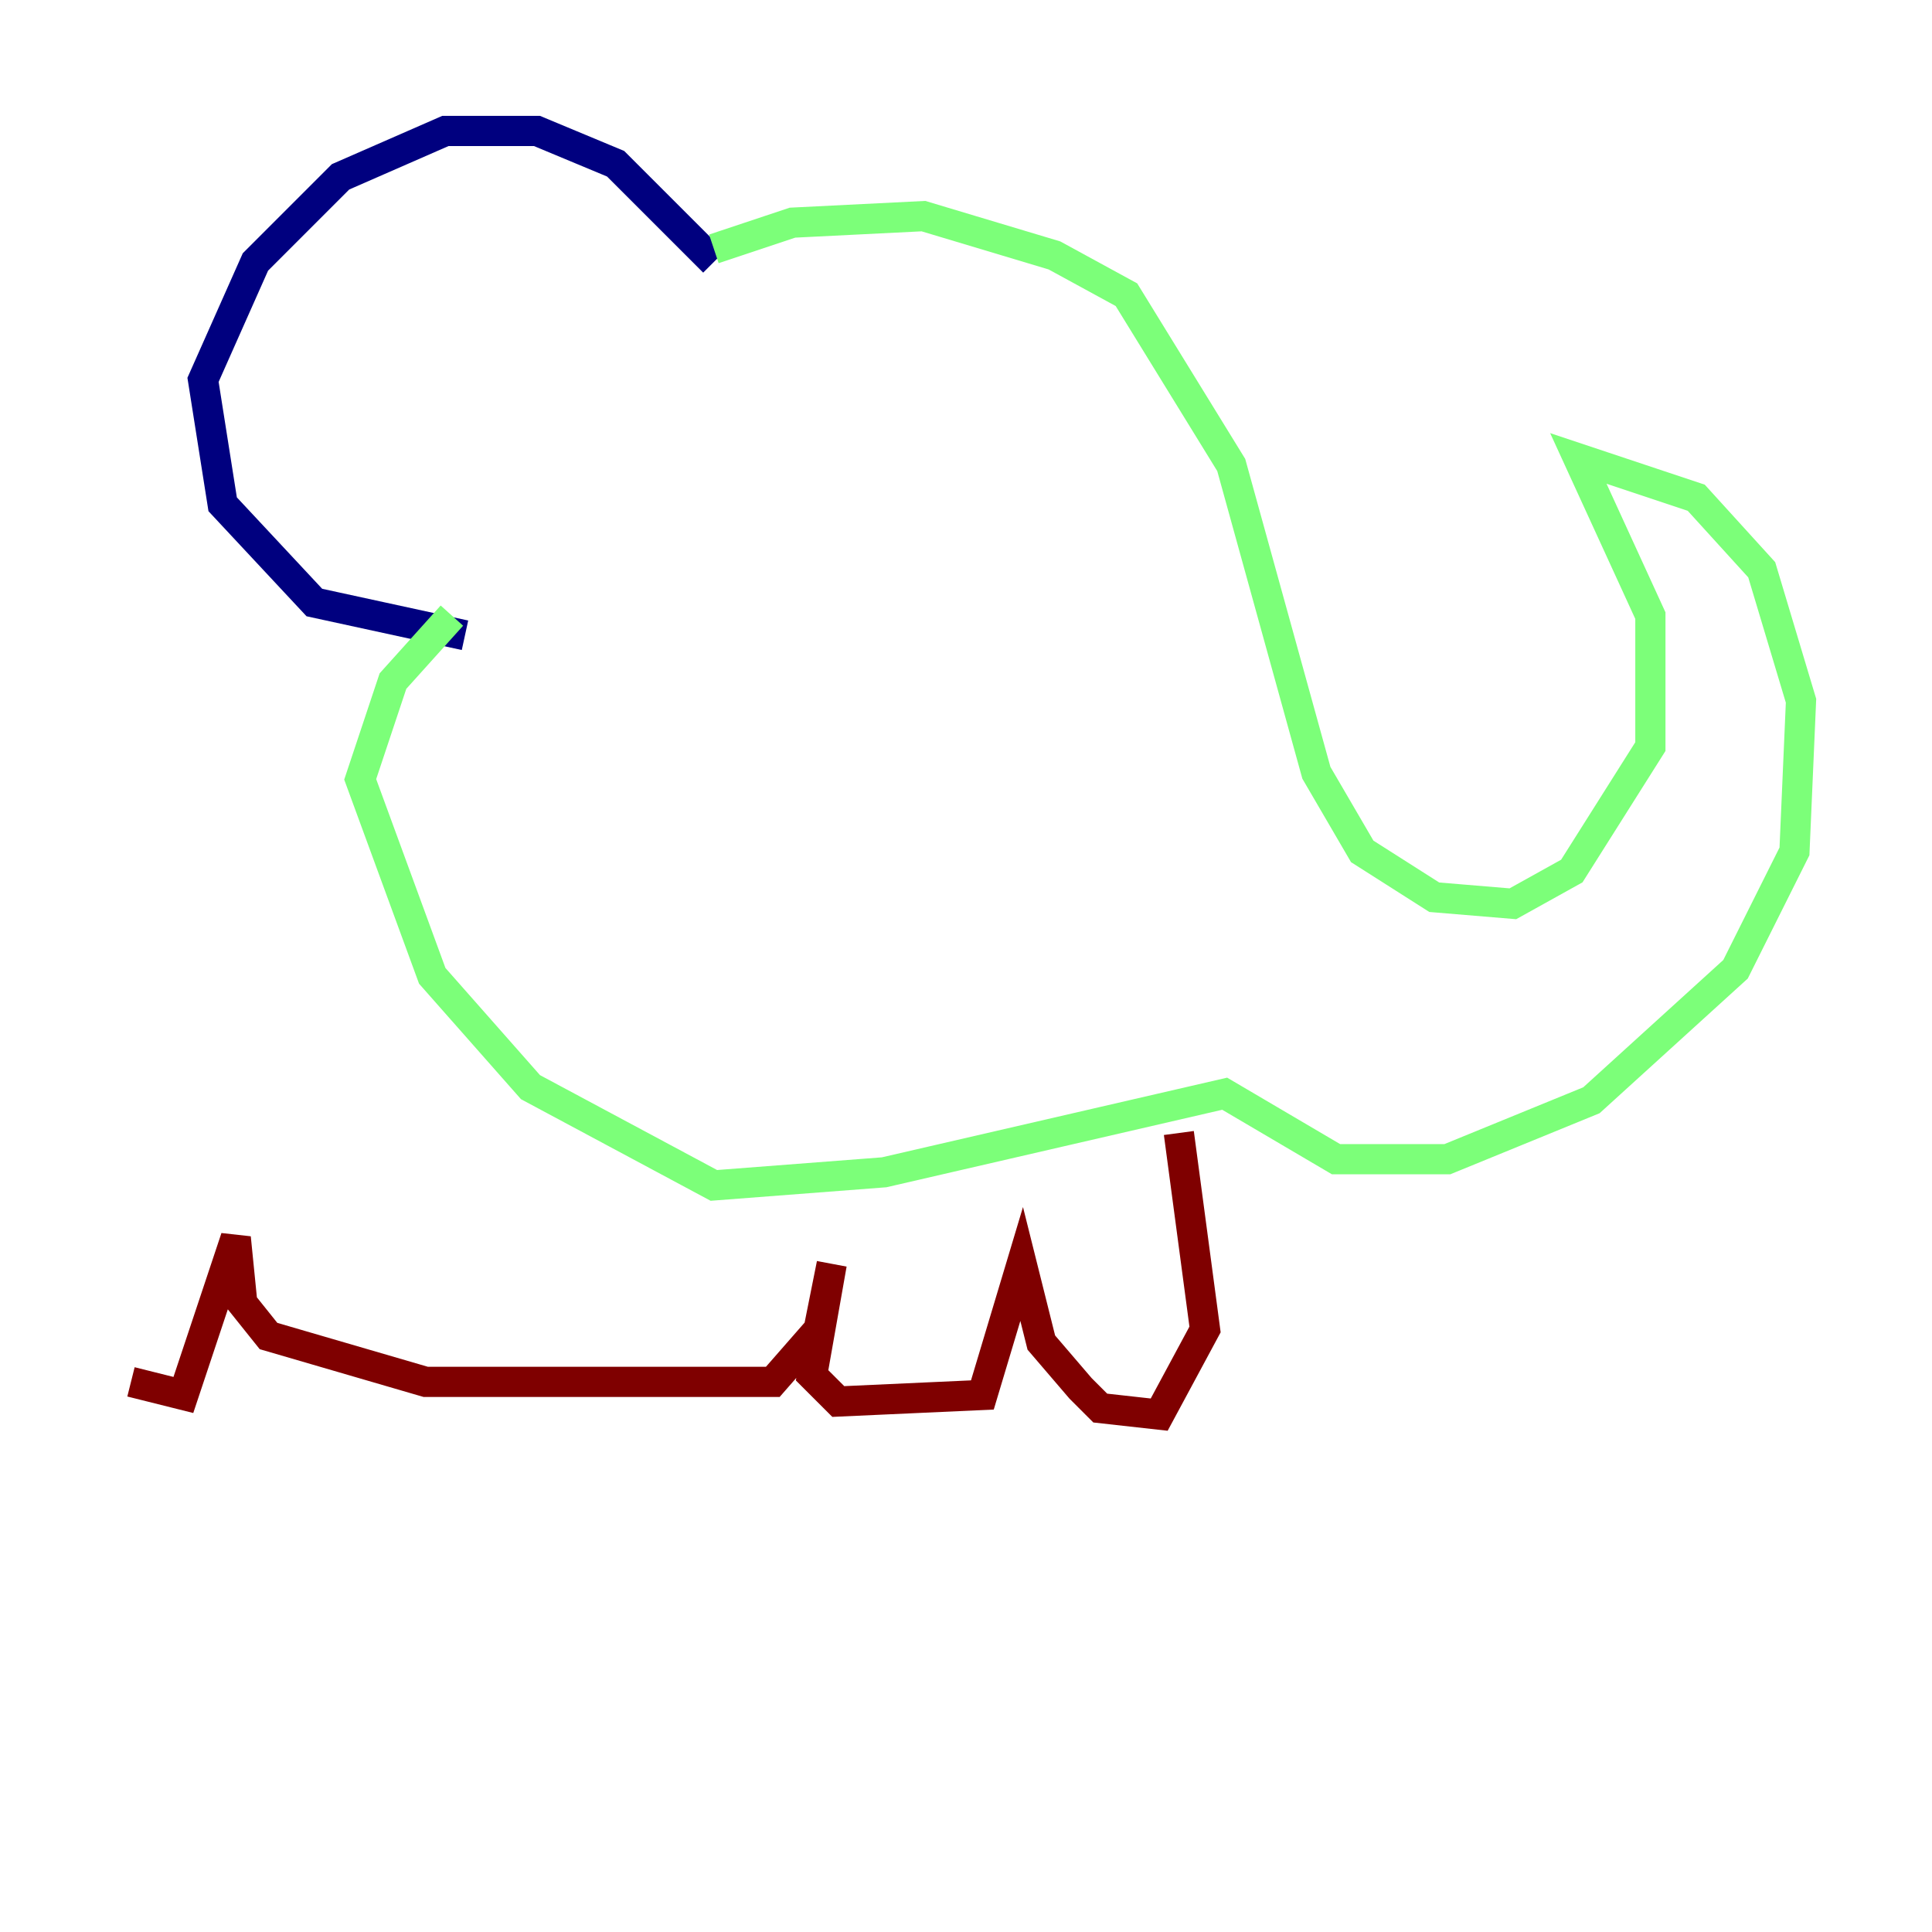<?xml version="1.0" encoding="utf-8" ?>
<svg baseProfile="tiny" height="128" version="1.2" viewBox="0,0,128,128" width="128" xmlns="http://www.w3.org/2000/svg" xmlns:ev="http://www.w3.org/2001/xml-events" xmlns:xlink="http://www.w3.org/1999/xlink"><defs /><polyline fill="none" points="47.295,17.356 40.786,10.848 35.58,8.678 29.505,8.678 22.563,11.715 16.922,17.356 13.451,25.166 14.752,33.41 20.827,39.919 30.807,42.088" stroke="#00007f" stroke-width="2" /><polyline fill="none" points="47.295,16.488 52.502,14.752 61.18,14.319 69.858,16.922 74.63,19.525 81.573,30.807 87.214,51.2 90.251,56.407 95.024,59.444 100.231,59.878 104.136,57.709 109.342,49.464 109.342,40.786 104.57,30.373 112.38,32.976 116.719,37.749 119.322,46.427 118.888,56.407 114.983,64.217 105.437,72.895 95.891,76.8 88.515,76.8 81.139,72.461 58.576,77.668 47.295,78.536 35.146,72.027 28.637,64.651 23.864,51.634 26.034,45.125 29.939,40.786" stroke="#7cff79" stroke-width="2" /><polyline fill="none" points="78.102,75.064 79.837,88.081 76.8,93.722 72.895,93.288 71.593,91.986 68.99,88.949 67.688,83.742 65.085,92.42 55.539,92.854 53.803,91.119 55.105,83.742 54.237,88.081 51.2,91.552 28.203,91.552 17.79,88.515 16.054,86.346 15.62,82.007 12.149,92.42 8.678,91.552" stroke="#7f0000" stroke-width="2" /></svg>